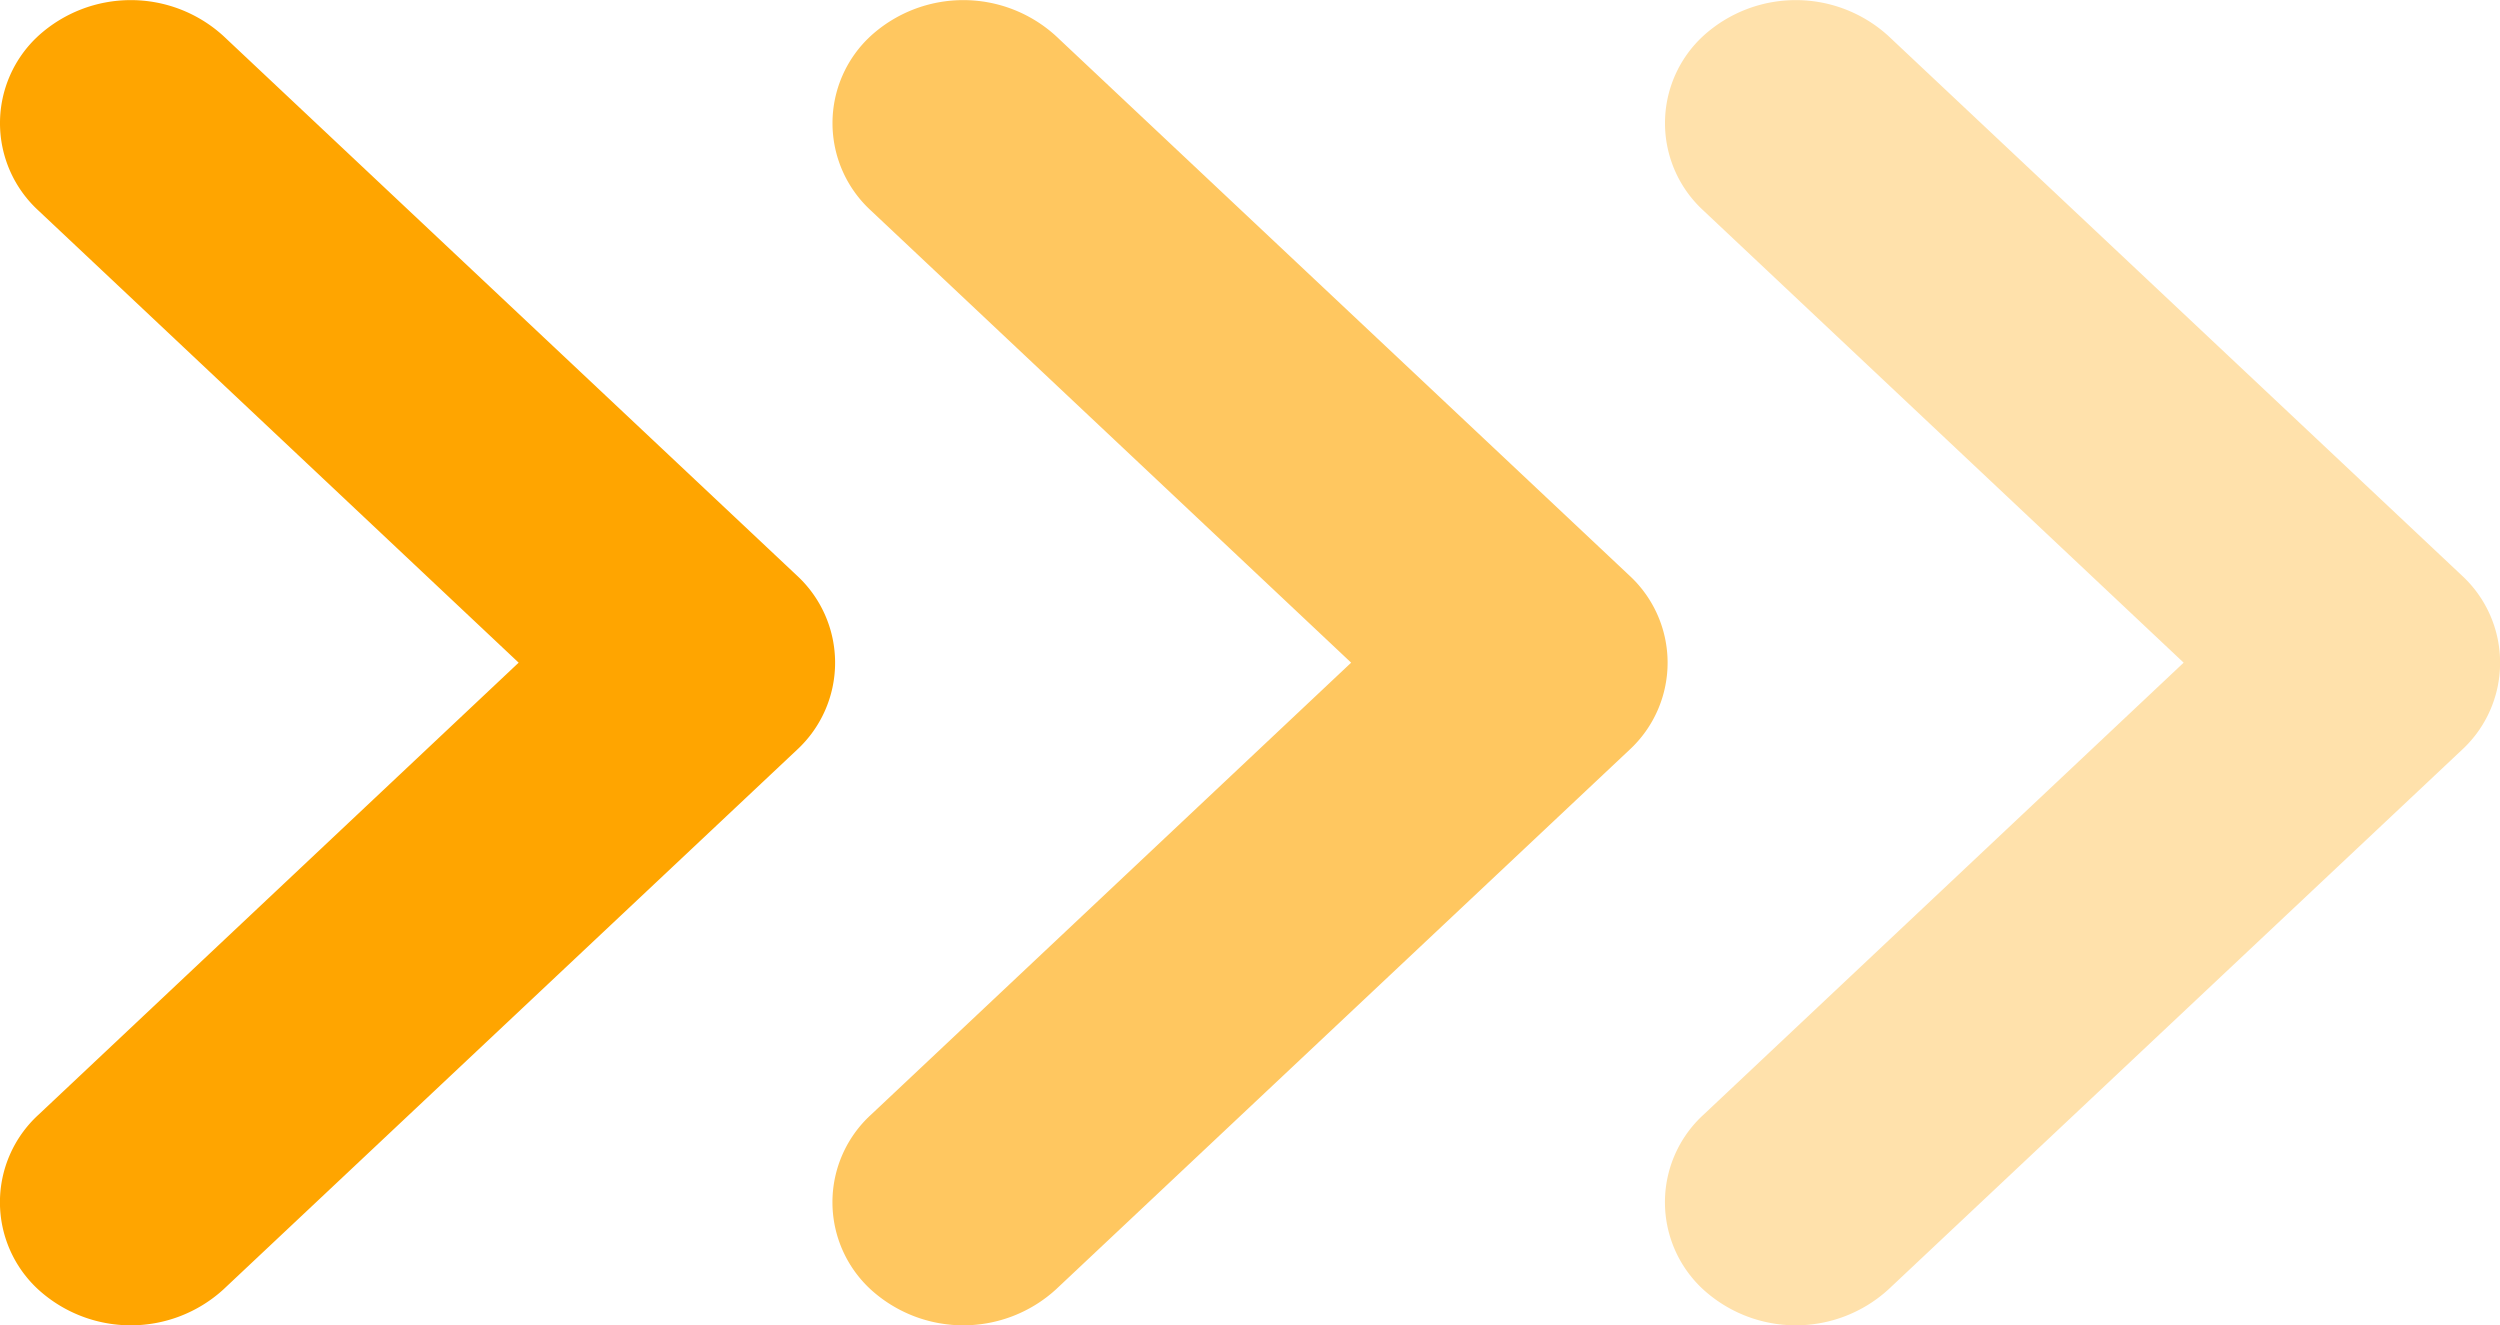 <svg xmlns="http://www.w3.org/2000/svg" width="27.027" height="14.329" viewBox="0 0 27.027 14.329">
  <g id="lvjiantou" transform="translate(-6352.85 -5232.1)">
    <path id="a" d="M408.464,321.441a1.486,1.486,0,0,0,2,0l6.2-5.833a1.282,1.282,0,0,0,0-1.887l-6.2-5.833a1.486,1.486,0,0,0-2,0,1.282,1.282,0,0,0,0,1.887l5.193,4.889-5.193,4.889A1.282,1.282,0,0,0,408.464,321.441Z" transform="translate(5944.8 4924.6)" fill="orange"/>
    <path id="a-2" data-name="a" d="M408.464,321.441a1.486,1.486,0,0,0,2,0l6.2-5.833a1.282,1.282,0,0,0,0-1.887l-6.2-5.833a1.486,1.486,0,0,0-2,0,1.282,1.282,0,0,0,0,1.887l5.193,4.889-5.193,4.889A1.282,1.282,0,0,0,408.464,321.441Z" transform="translate(5953.8 4924.6)" fill="orange" opacity="0.622"/>
    <path id="a-3" data-name="a" d="M408.464,321.441a1.486,1.486,0,0,0,2,0l6.2-5.833a1.282,1.282,0,0,0,0-1.887l-6.2-5.833a1.486,1.486,0,0,0-2,0,1.282,1.282,0,0,0,0,1.887l5.193,4.889-5.193,4.889A1.282,1.282,0,0,0,408.464,321.441Z" transform="translate(5962.8 4924.6)" fill="orange" opacity="0.332"/>
  </g>
</svg>
